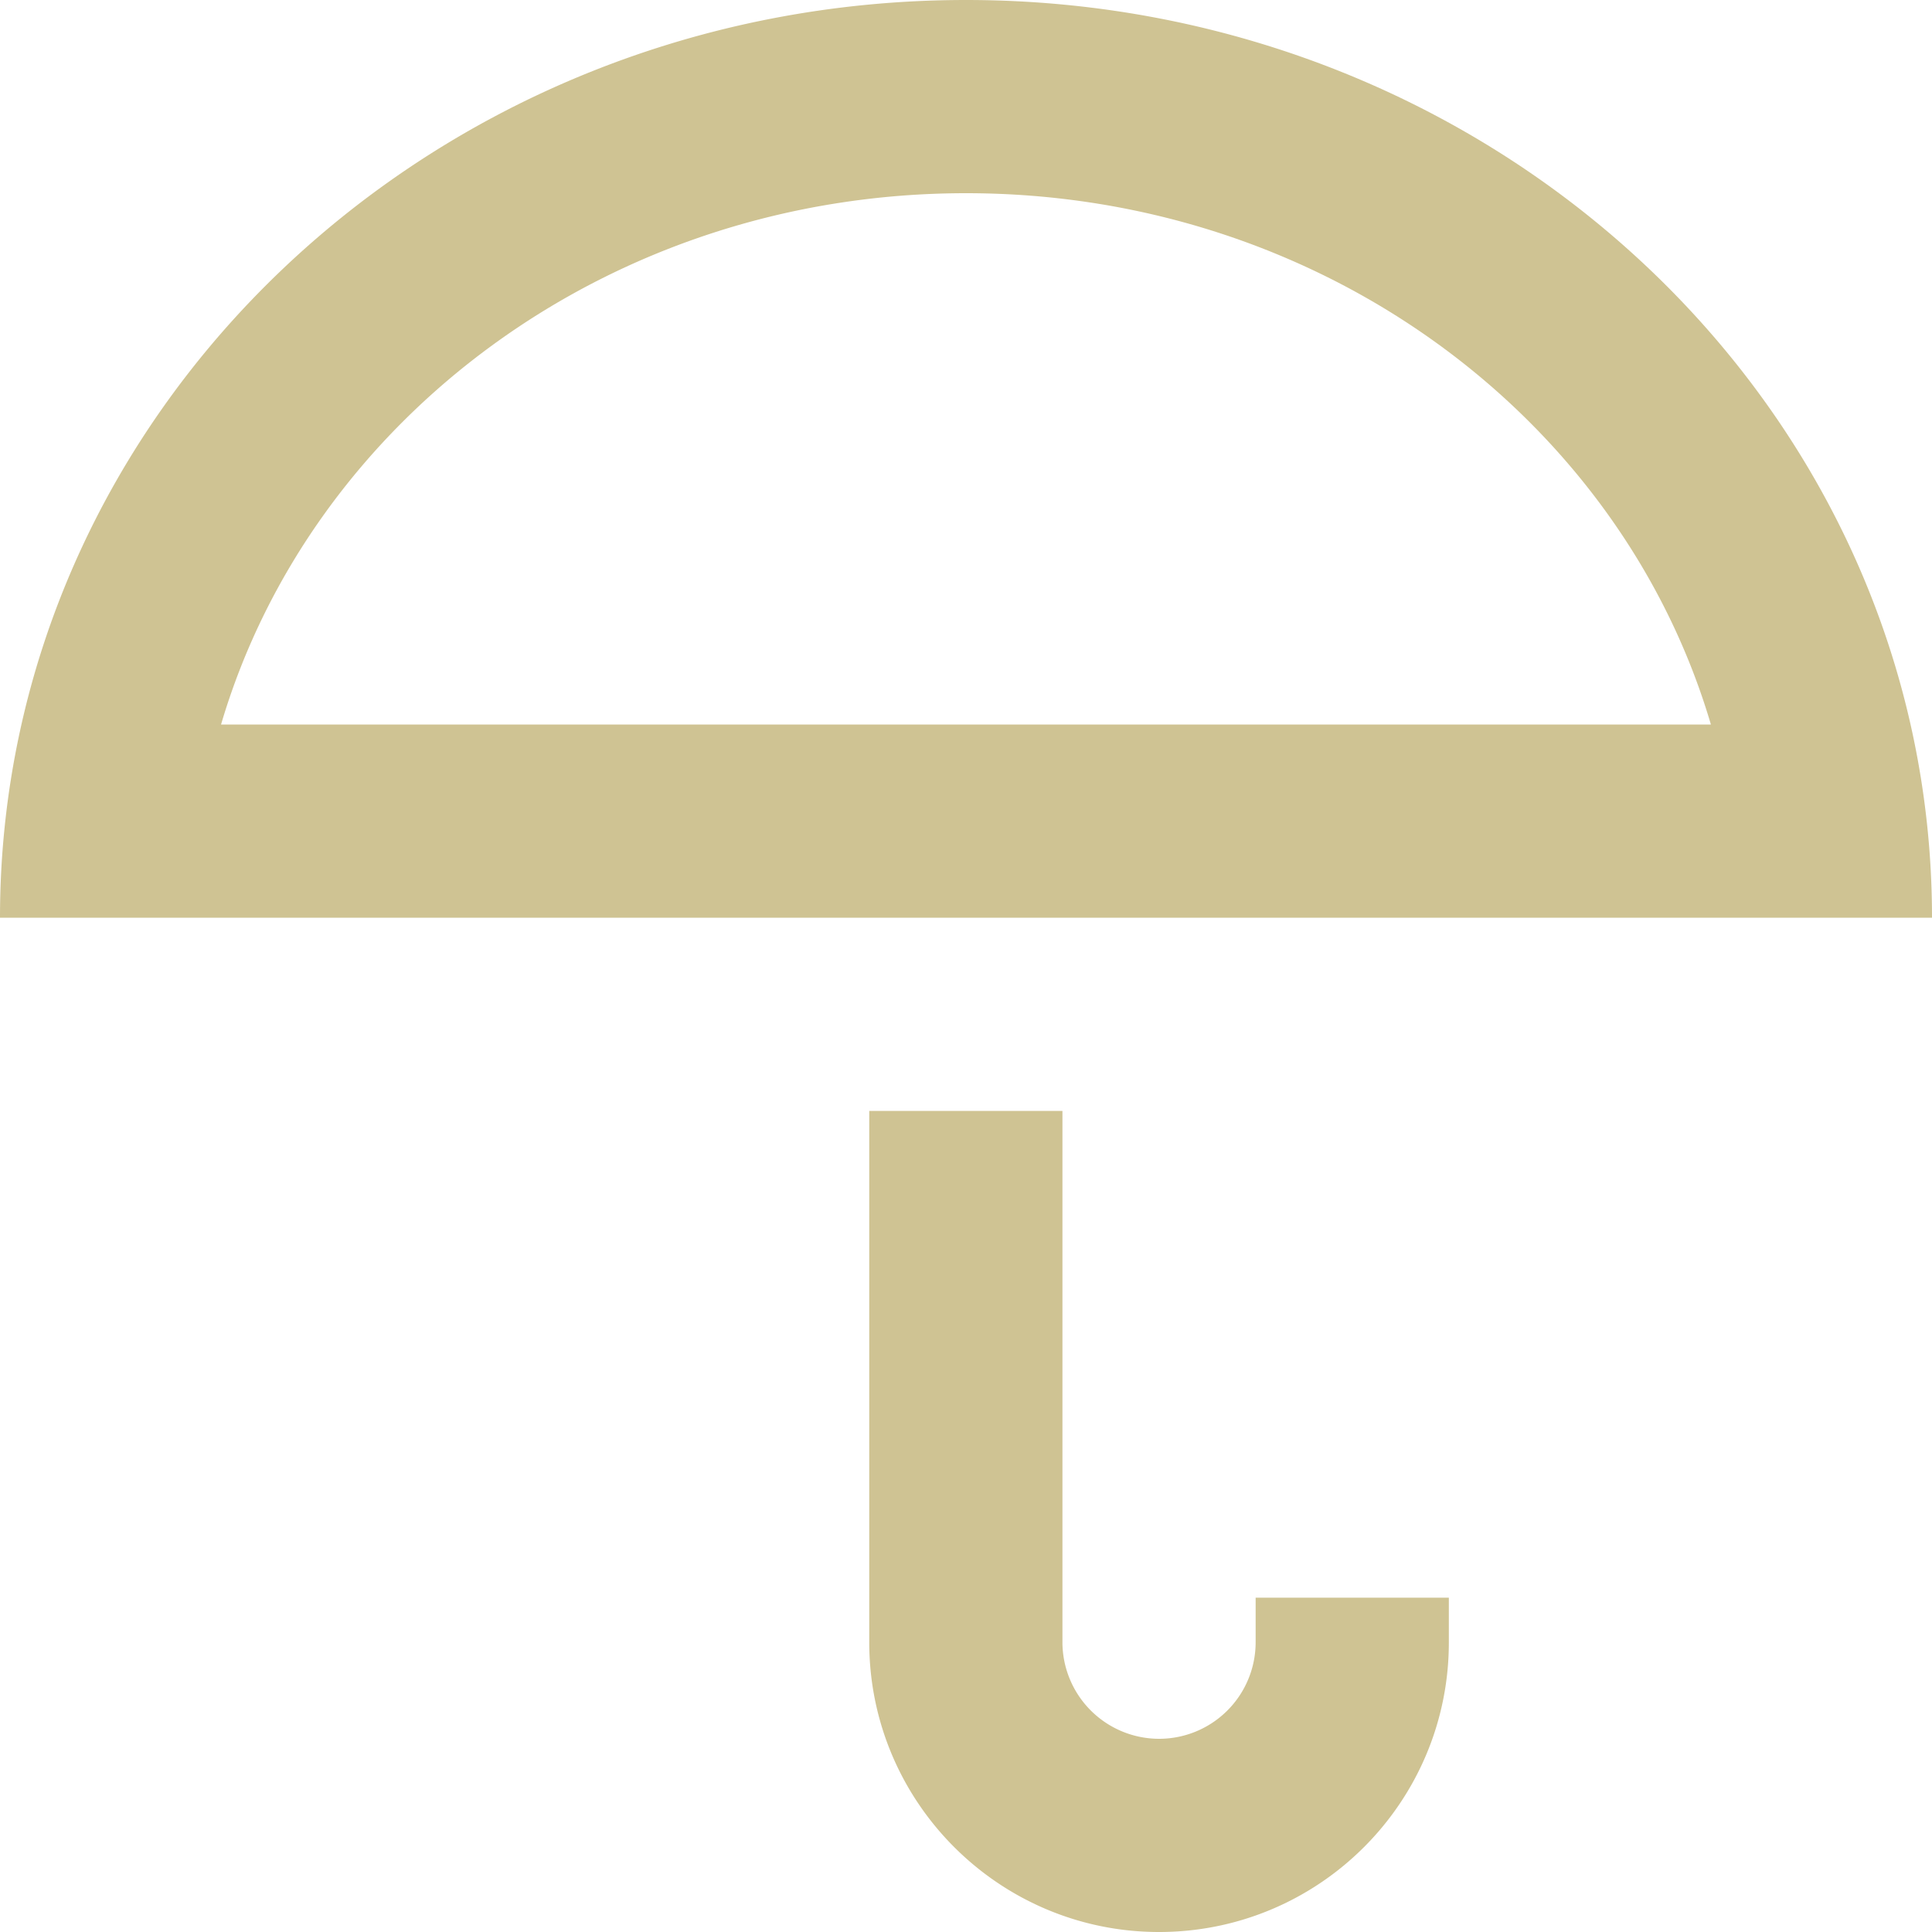<svg width="72" height="72" fill="none" xmlns="http://www.w3.org/2000/svg"><path d="M36 0C16.118 0 0 15.312 0 34.2h72C72 15.312 55.882 0 36 0zm0 7.2c13.3 0 24.407 8.428 27.76 19.8H8.238C11.593 15.628 22.698 7.2 36 7.2zm10.794 52.34v1.667a3.598 3.598 0 01-3.6 3.593 3.605 3.605 0 01-3.6-3.6V41.4h-7.2v19.8c0 5.962 4.842 10.8 10.8 10.8 5.964 0 10.8-4.834 10.8-10.793v-1.666h-7.2z" fill="#CFC393"/></svg>